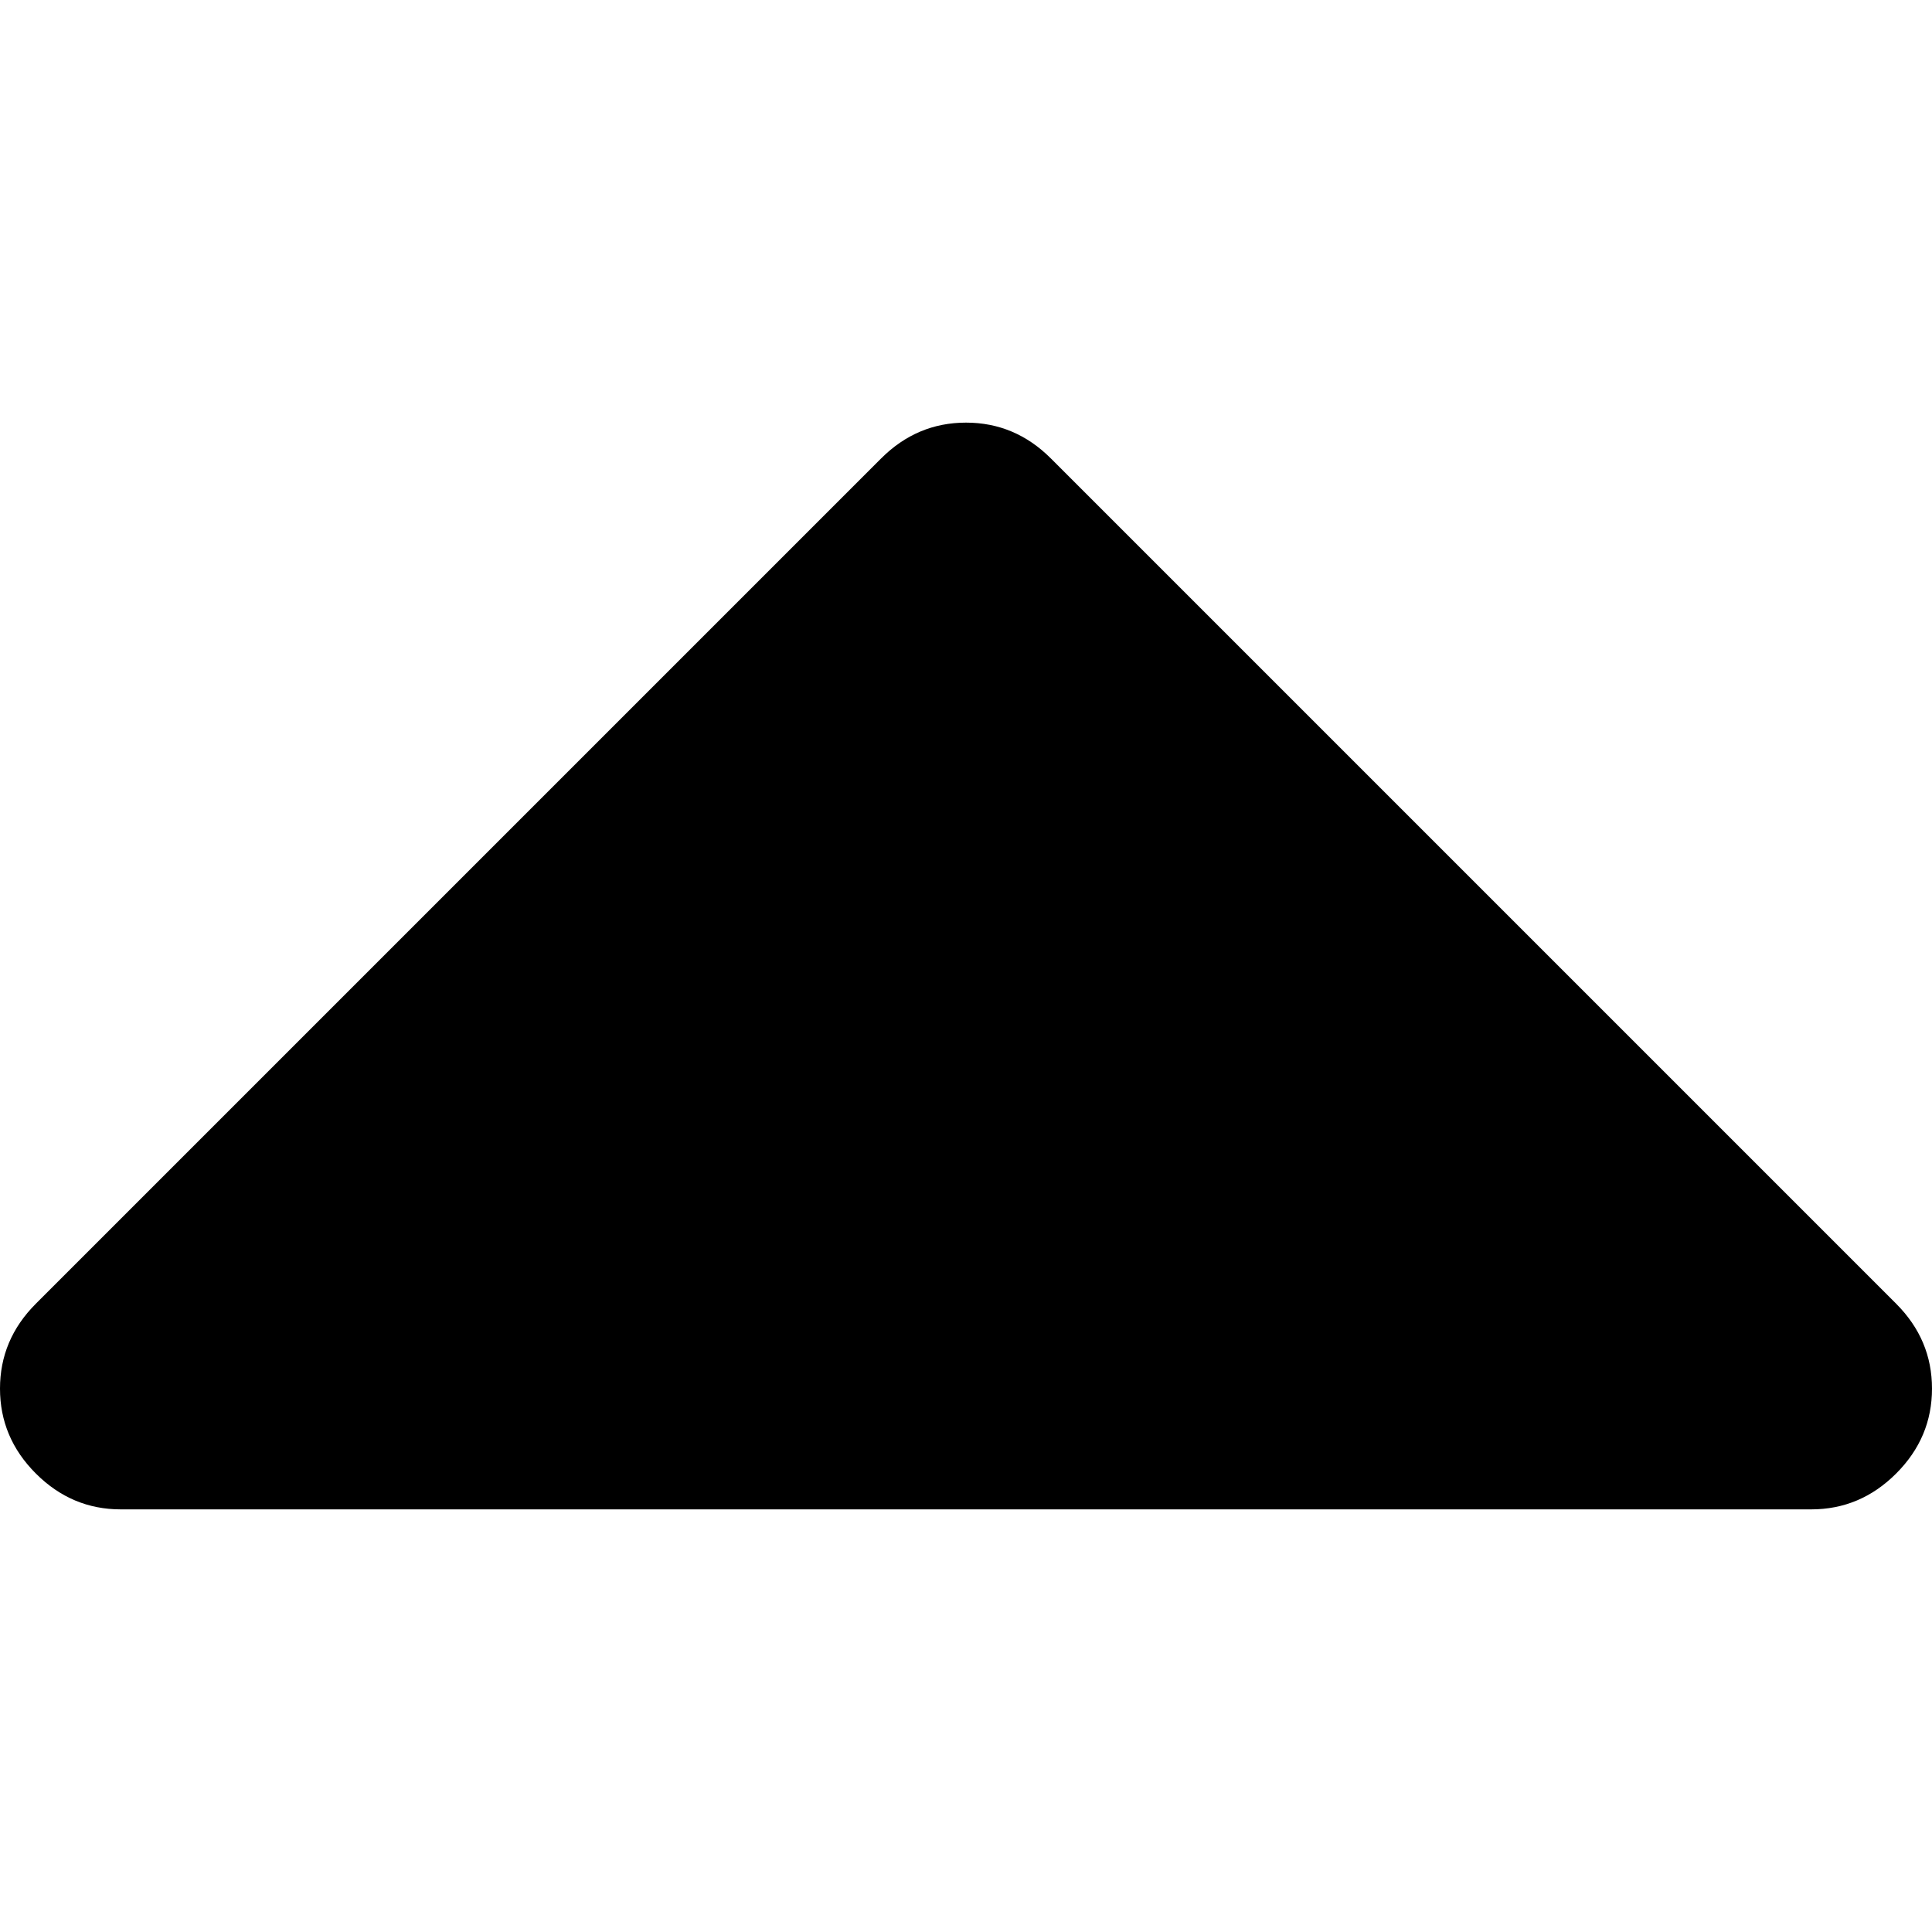 <?xml version="1.0" encoding="utf-8"?>
<!-- Generator: Adobe Illustrator 24.1.1, SVG Export Plug-In . SVG Version: 6.00 Build 0)  -->
<svg height="24" width="24" version="1.1" xmlns="http://www.w3.org/2000/svg" xmlns:xlink="http://www.w3.org/1999/xlink" x="0px" y="0px"
	 viewBox="0 0 1024 576" style="enable-background:new 0 0 1024 576;" xml:space="preserve">
<path d="M1024,512c0,17.3-6.3,32.3-19,45s-27.7,19-45,19H64c-17.3,0-32.3-6.3-45-19S0,529.3,0,512s6.3-32.3,19-45L467,19
	c12.7-12.7,27.7-19,45-19s32.3,6.3,45,19l448,448C1017.7,479.7,1024,494.7,1024,512z"/>
</svg>
